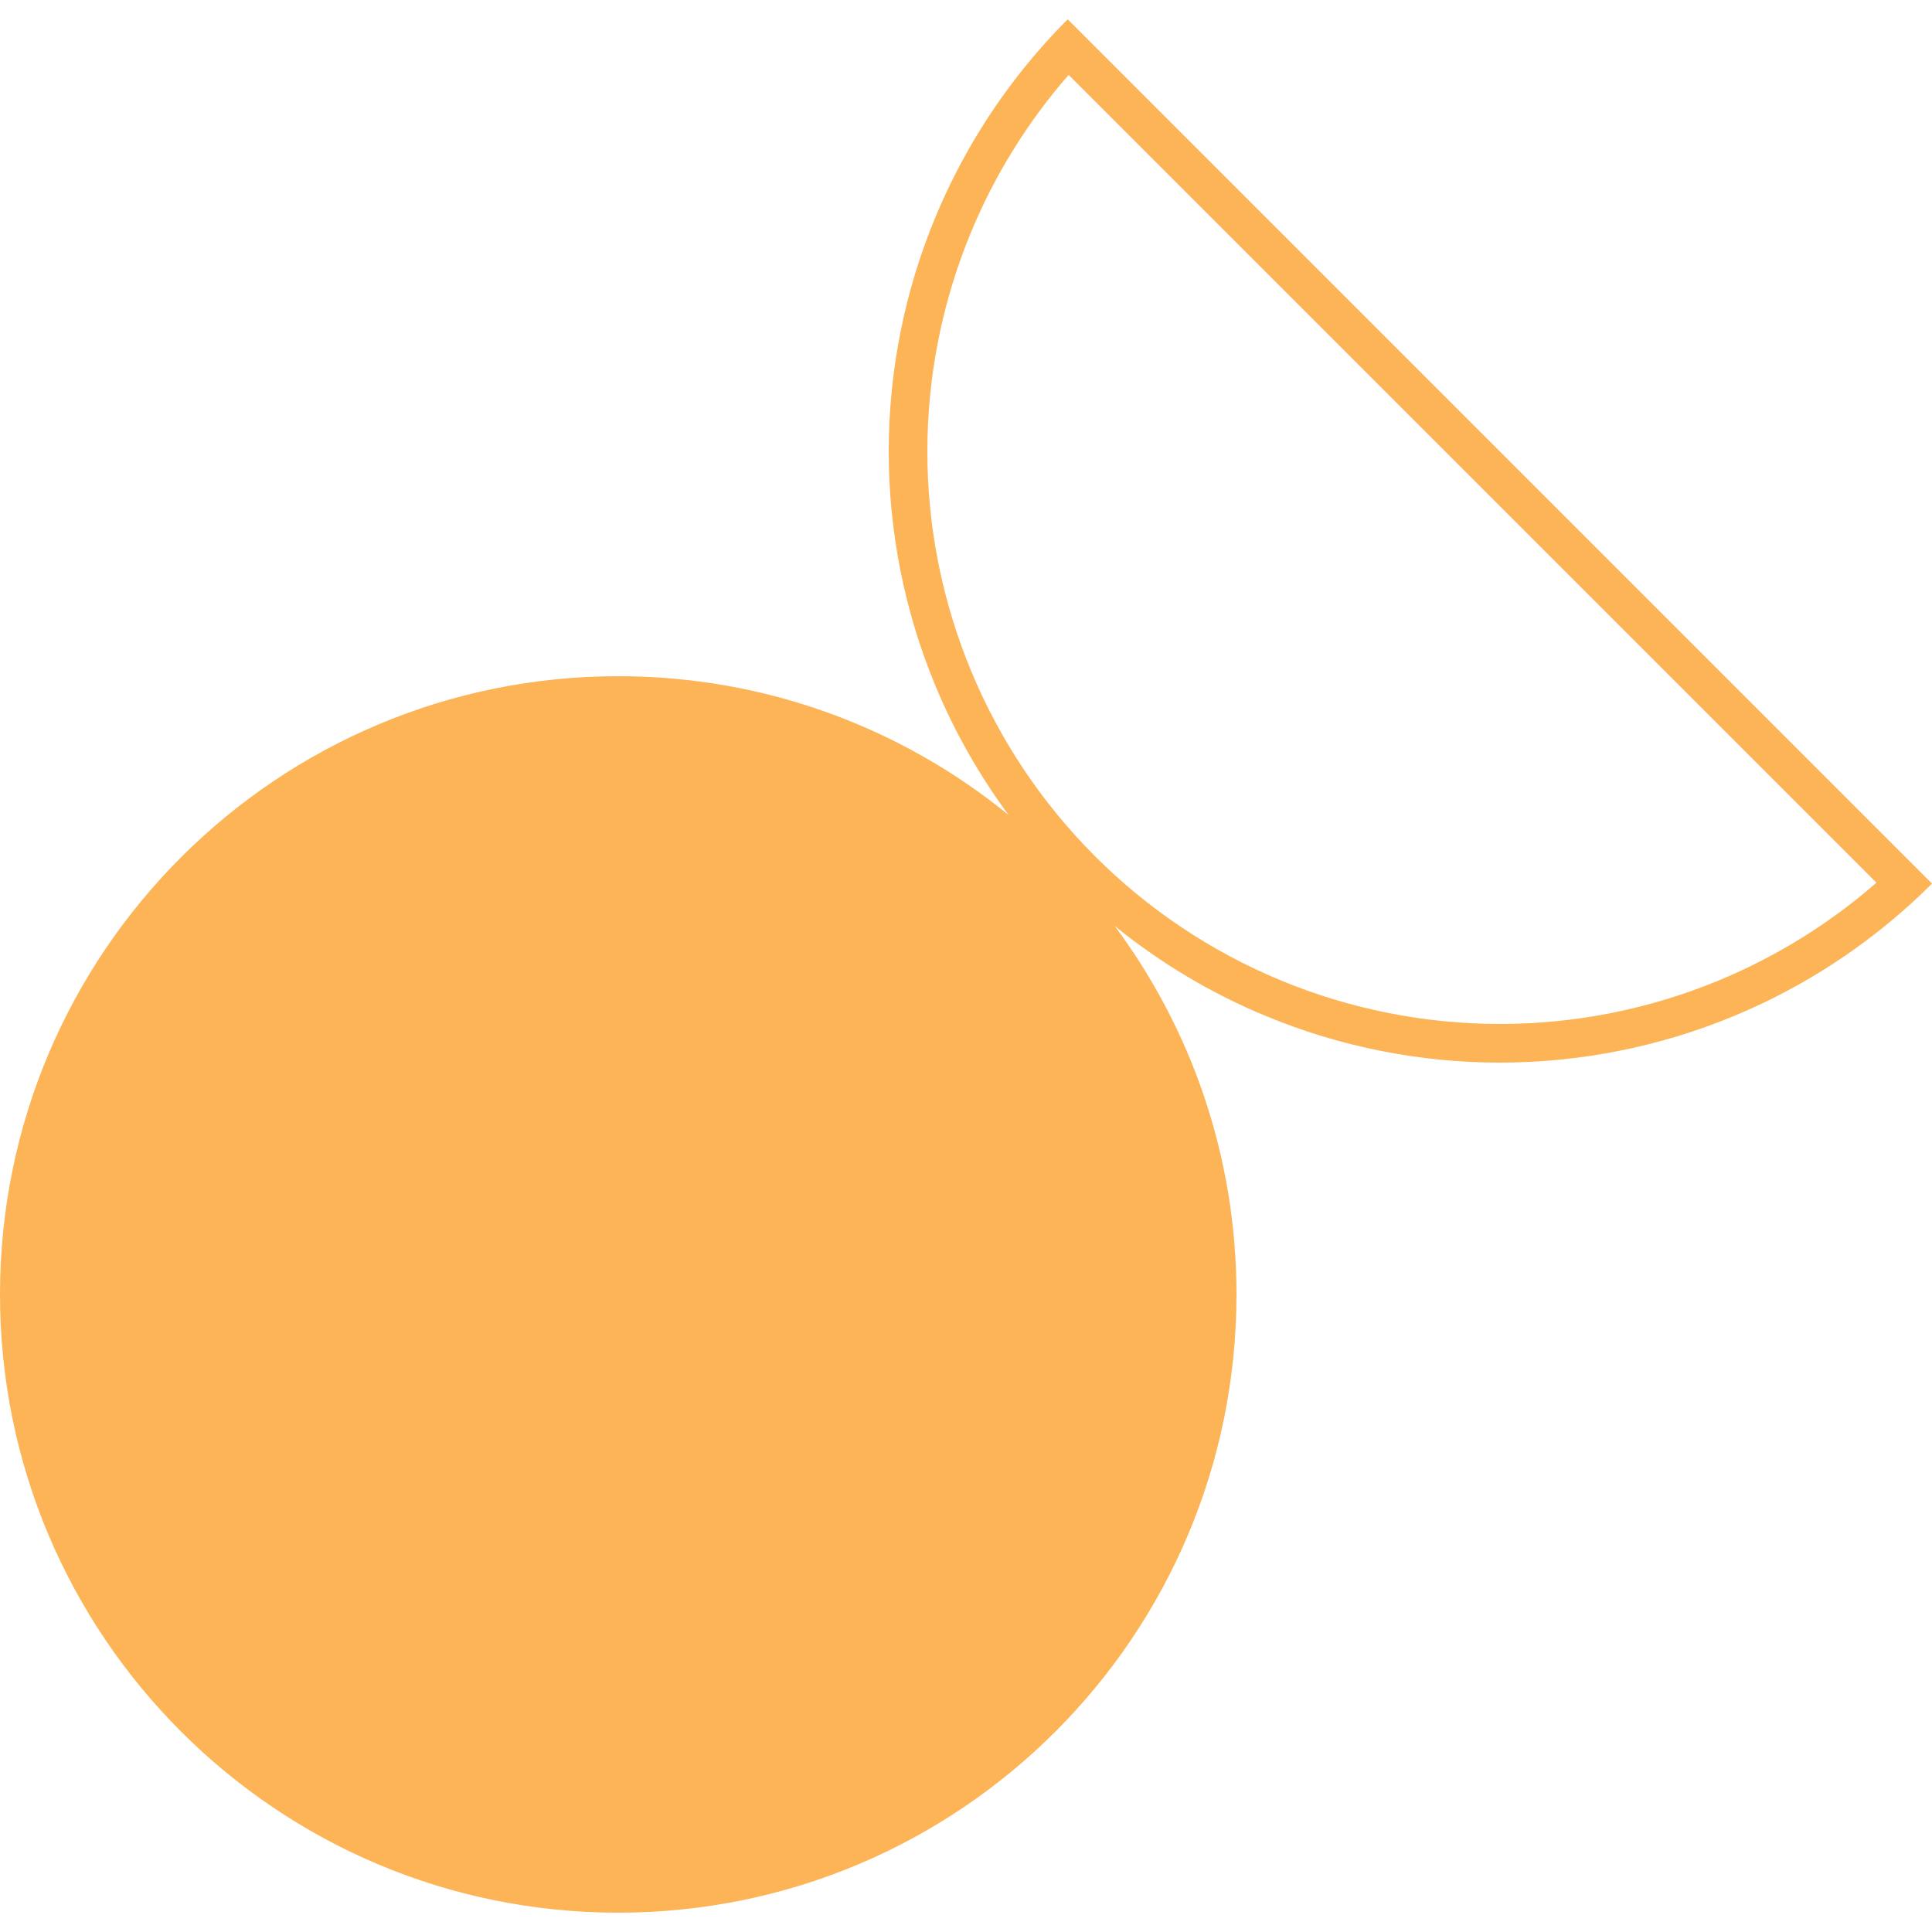 <svg width="50" height="50" viewBox="0 0 50 50" fill="none" xmlns="http://www.w3.org/2000/svg">
<path fill-rule="evenodd" clip-rule="evenodd" d="M49.995 22.872L50 22.867L27.633 0.5C27.396 0.736 27.168 0.979 26.948 1.229C25.799 2.534 24.871 4.021 24.204 5.631C23.409 7.55 23 9.607 23 11.684C23 13.761 23.409 15.818 24.204 17.736C24.699 18.931 25.337 20.058 26.103 21.092C23.348 18.847 19.831 17.5 16 17.5C7.163 17.5 0 24.663 0 33.5C0 42.337 7.163 49.5 16 49.5C24.837 49.5 32 42.337 32 33.5C32 29.927 30.829 26.627 28.849 23.964C30.032 24.925 31.351 25.711 32.764 26.296C34.682 27.091 36.739 27.5 38.816 27.5C40.893 27.5 42.95 27.091 44.869 26.296C46.479 25.629 47.966 24.701 49.27 23.552C49.519 23.334 49.761 23.107 49.995 22.872ZM25.128 6.014C25.745 4.525 26.599 3.149 27.656 1.938L48.562 22.844C47.351 23.901 45.975 24.755 44.486 25.372C42.689 26.117 40.762 26.5 38.816 26.5C36.87 26.5 34.944 26.117 33.146 25.372C31.349 24.628 29.715 23.536 28.34 22.16C26.964 20.785 25.872 19.151 25.128 17.354C24.383 15.556 24 13.63 24 11.684C24 9.738 24.383 7.811 25.128 6.014Z" fill="#FCB457"/>
</svg>
